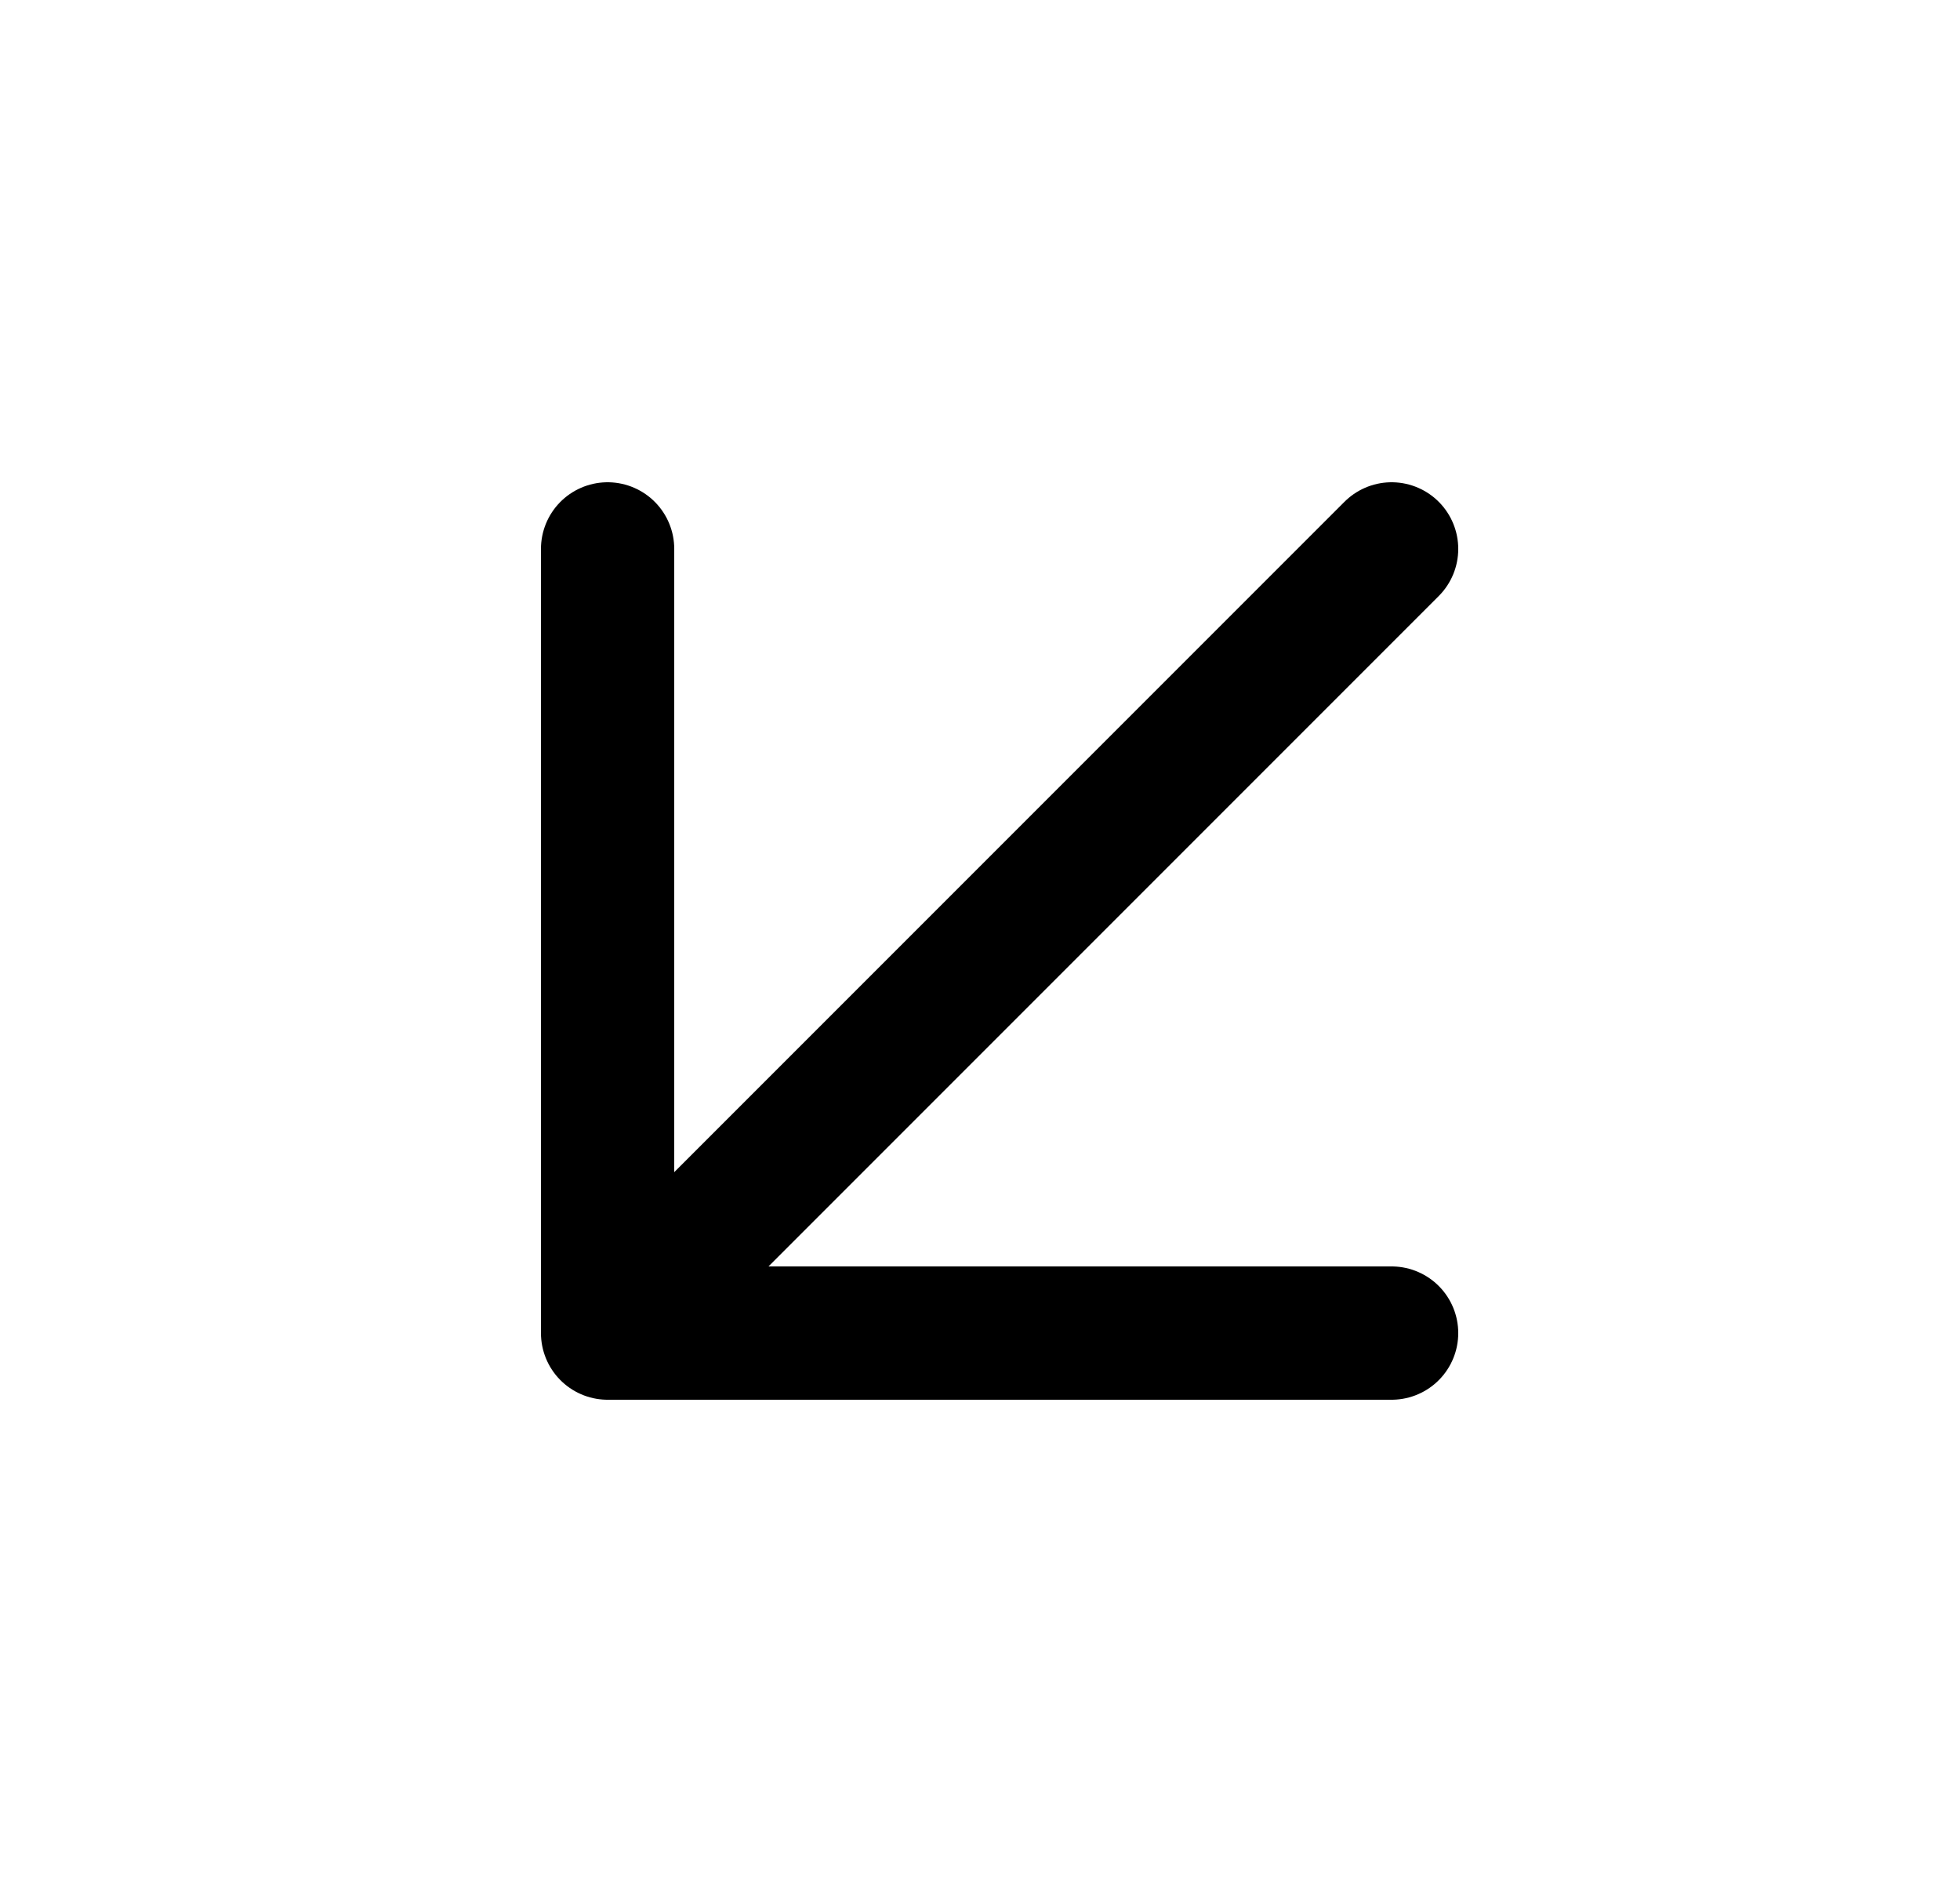 <svg width="25" height="24" viewBox="0 0 25 24" fill="none" xmlns="http://www.w3.org/2000/svg">
    <path d="M17.75 7L7.75 17M7.75 17H17.75M7.75 17V7" stroke="black" stroke-width="1.7" stroke-linecap="round" stroke-linejoin="round"/>
</svg>
